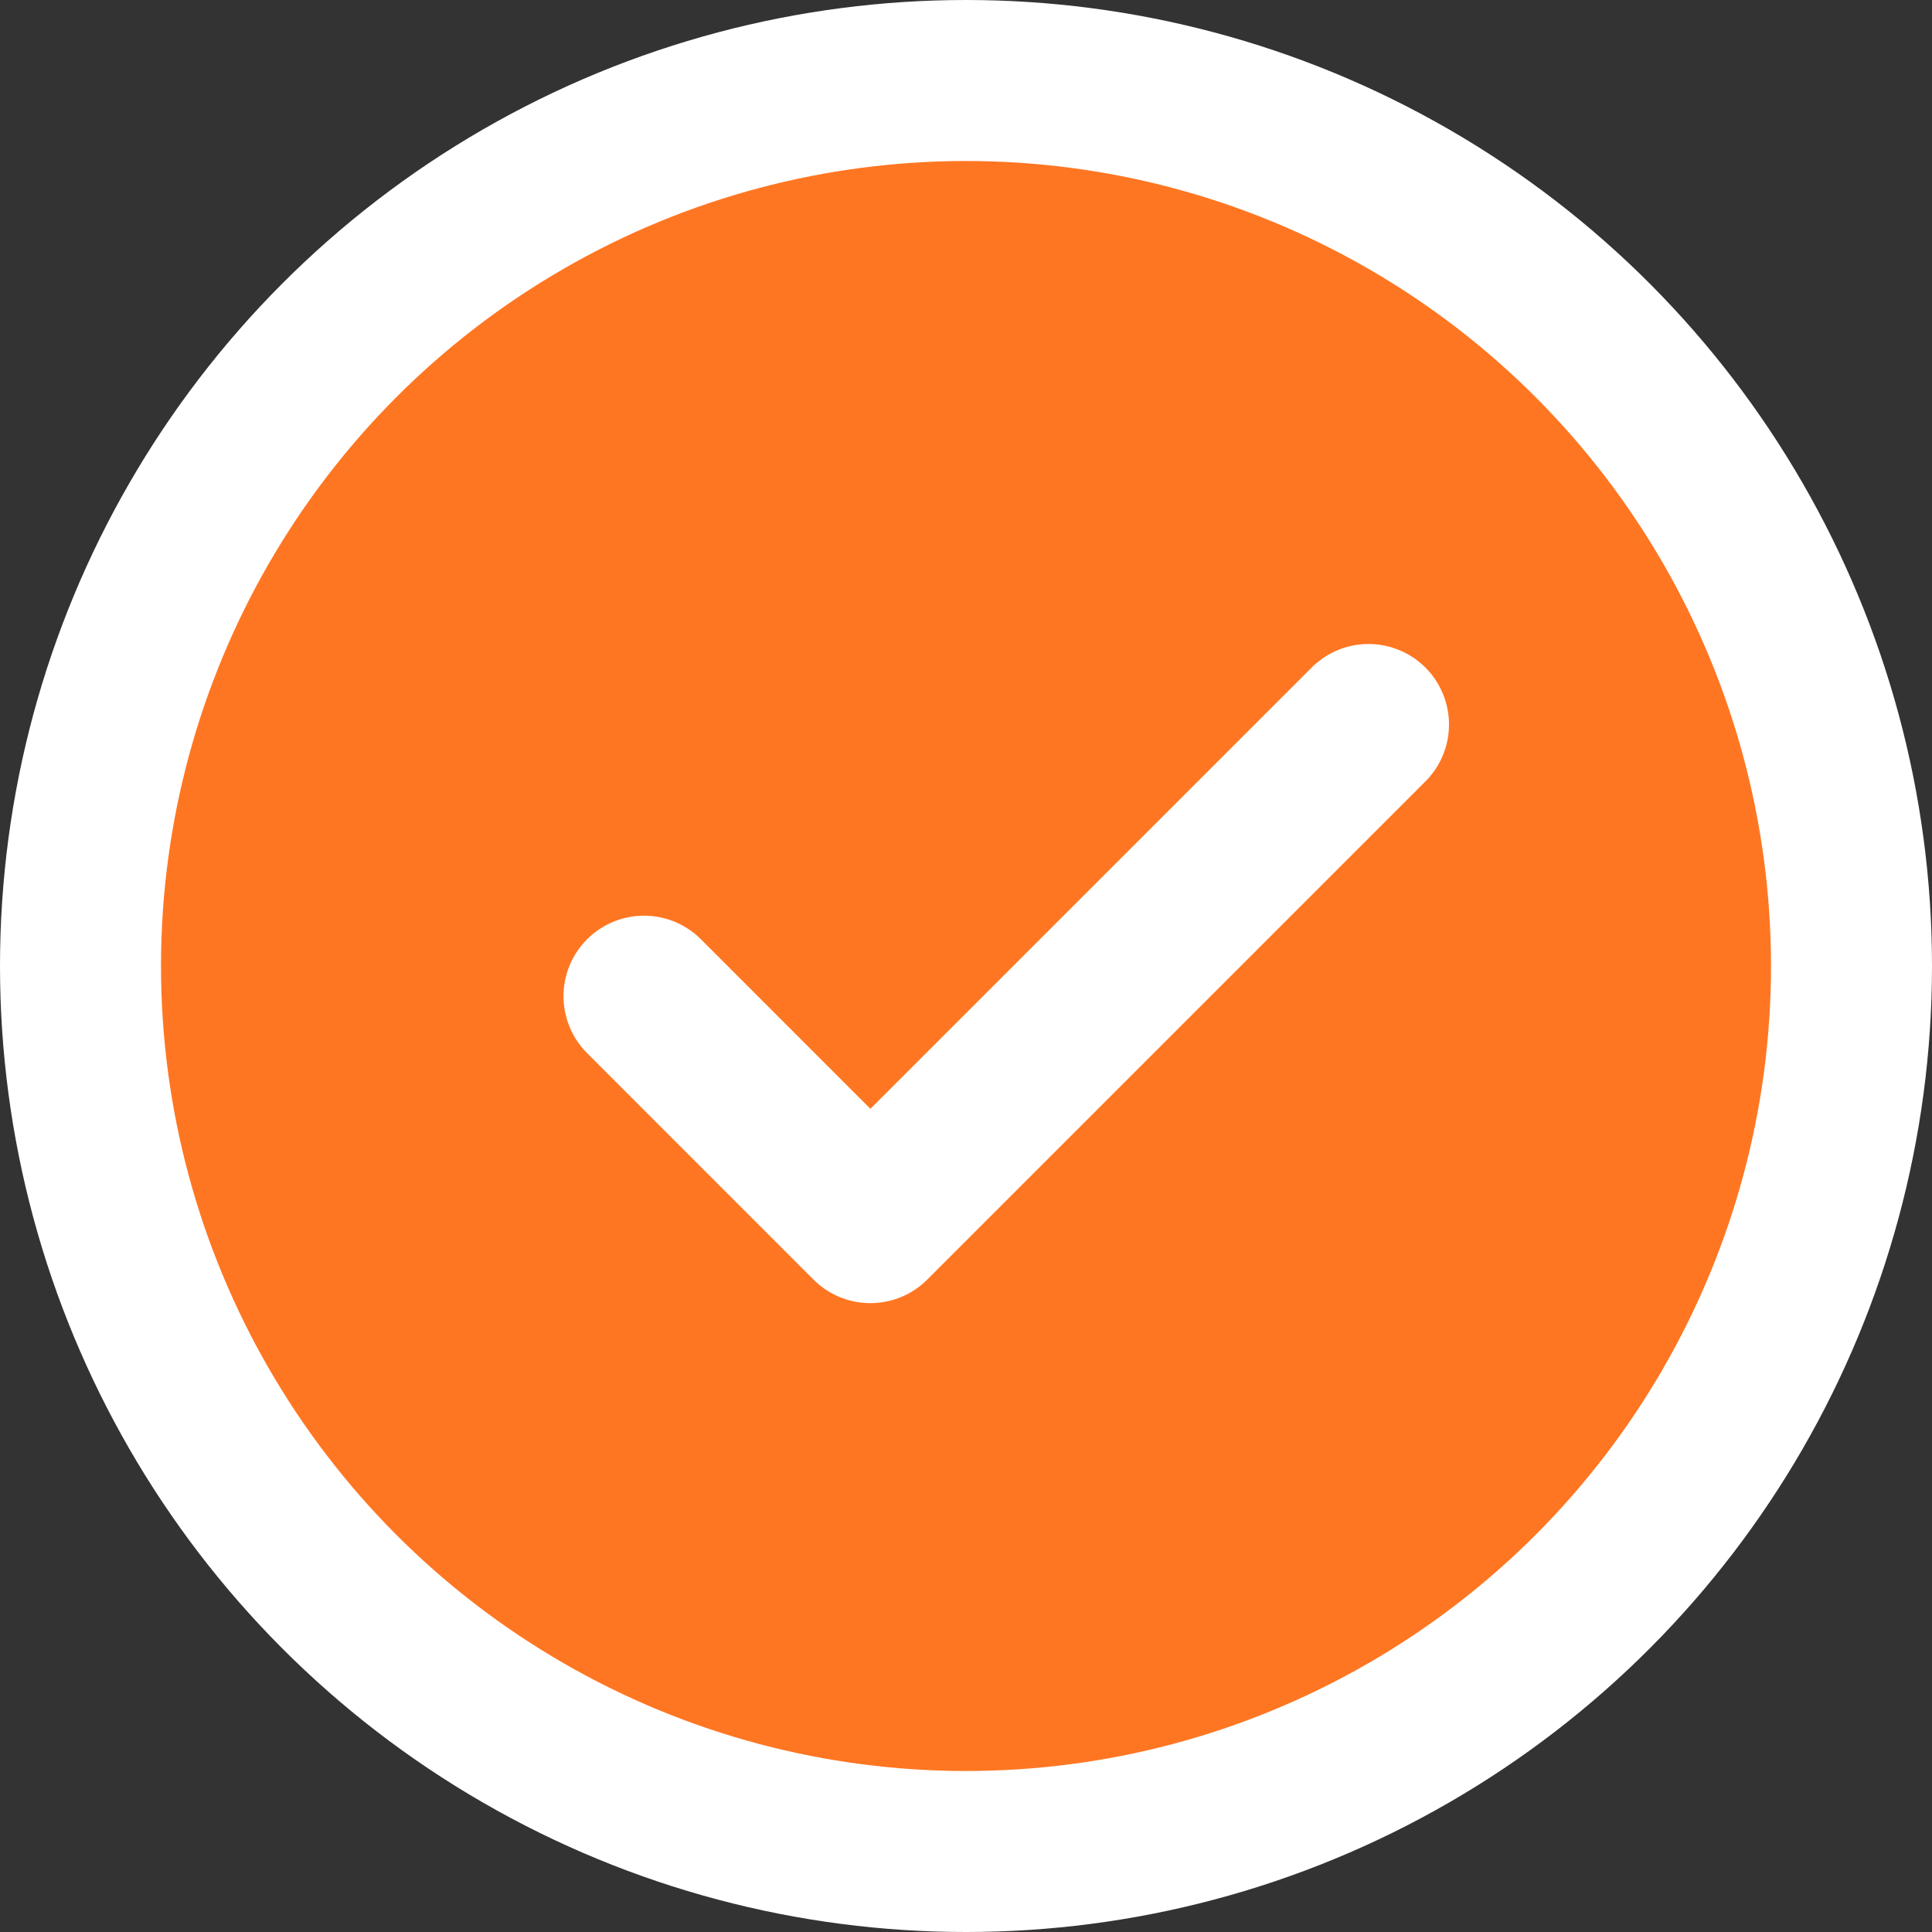 <svg width="24" height="24" viewBox="0 0 24 24" fill="none" xmlns="http://www.w3.org/2000/svg">
<rect x="0" y="0" width="24" height="24" fill="#333333" stroke="none"/>
<circle cx="12" cy="12" r="11" fill="#FF7622" stroke="white" stroke-width="2"/>
<path d="M17 9L10.812 15.188L8 12.375" stroke="white" stroke-width="2" stroke-linecap="round" stroke-linejoin="round"/>
</svg>
